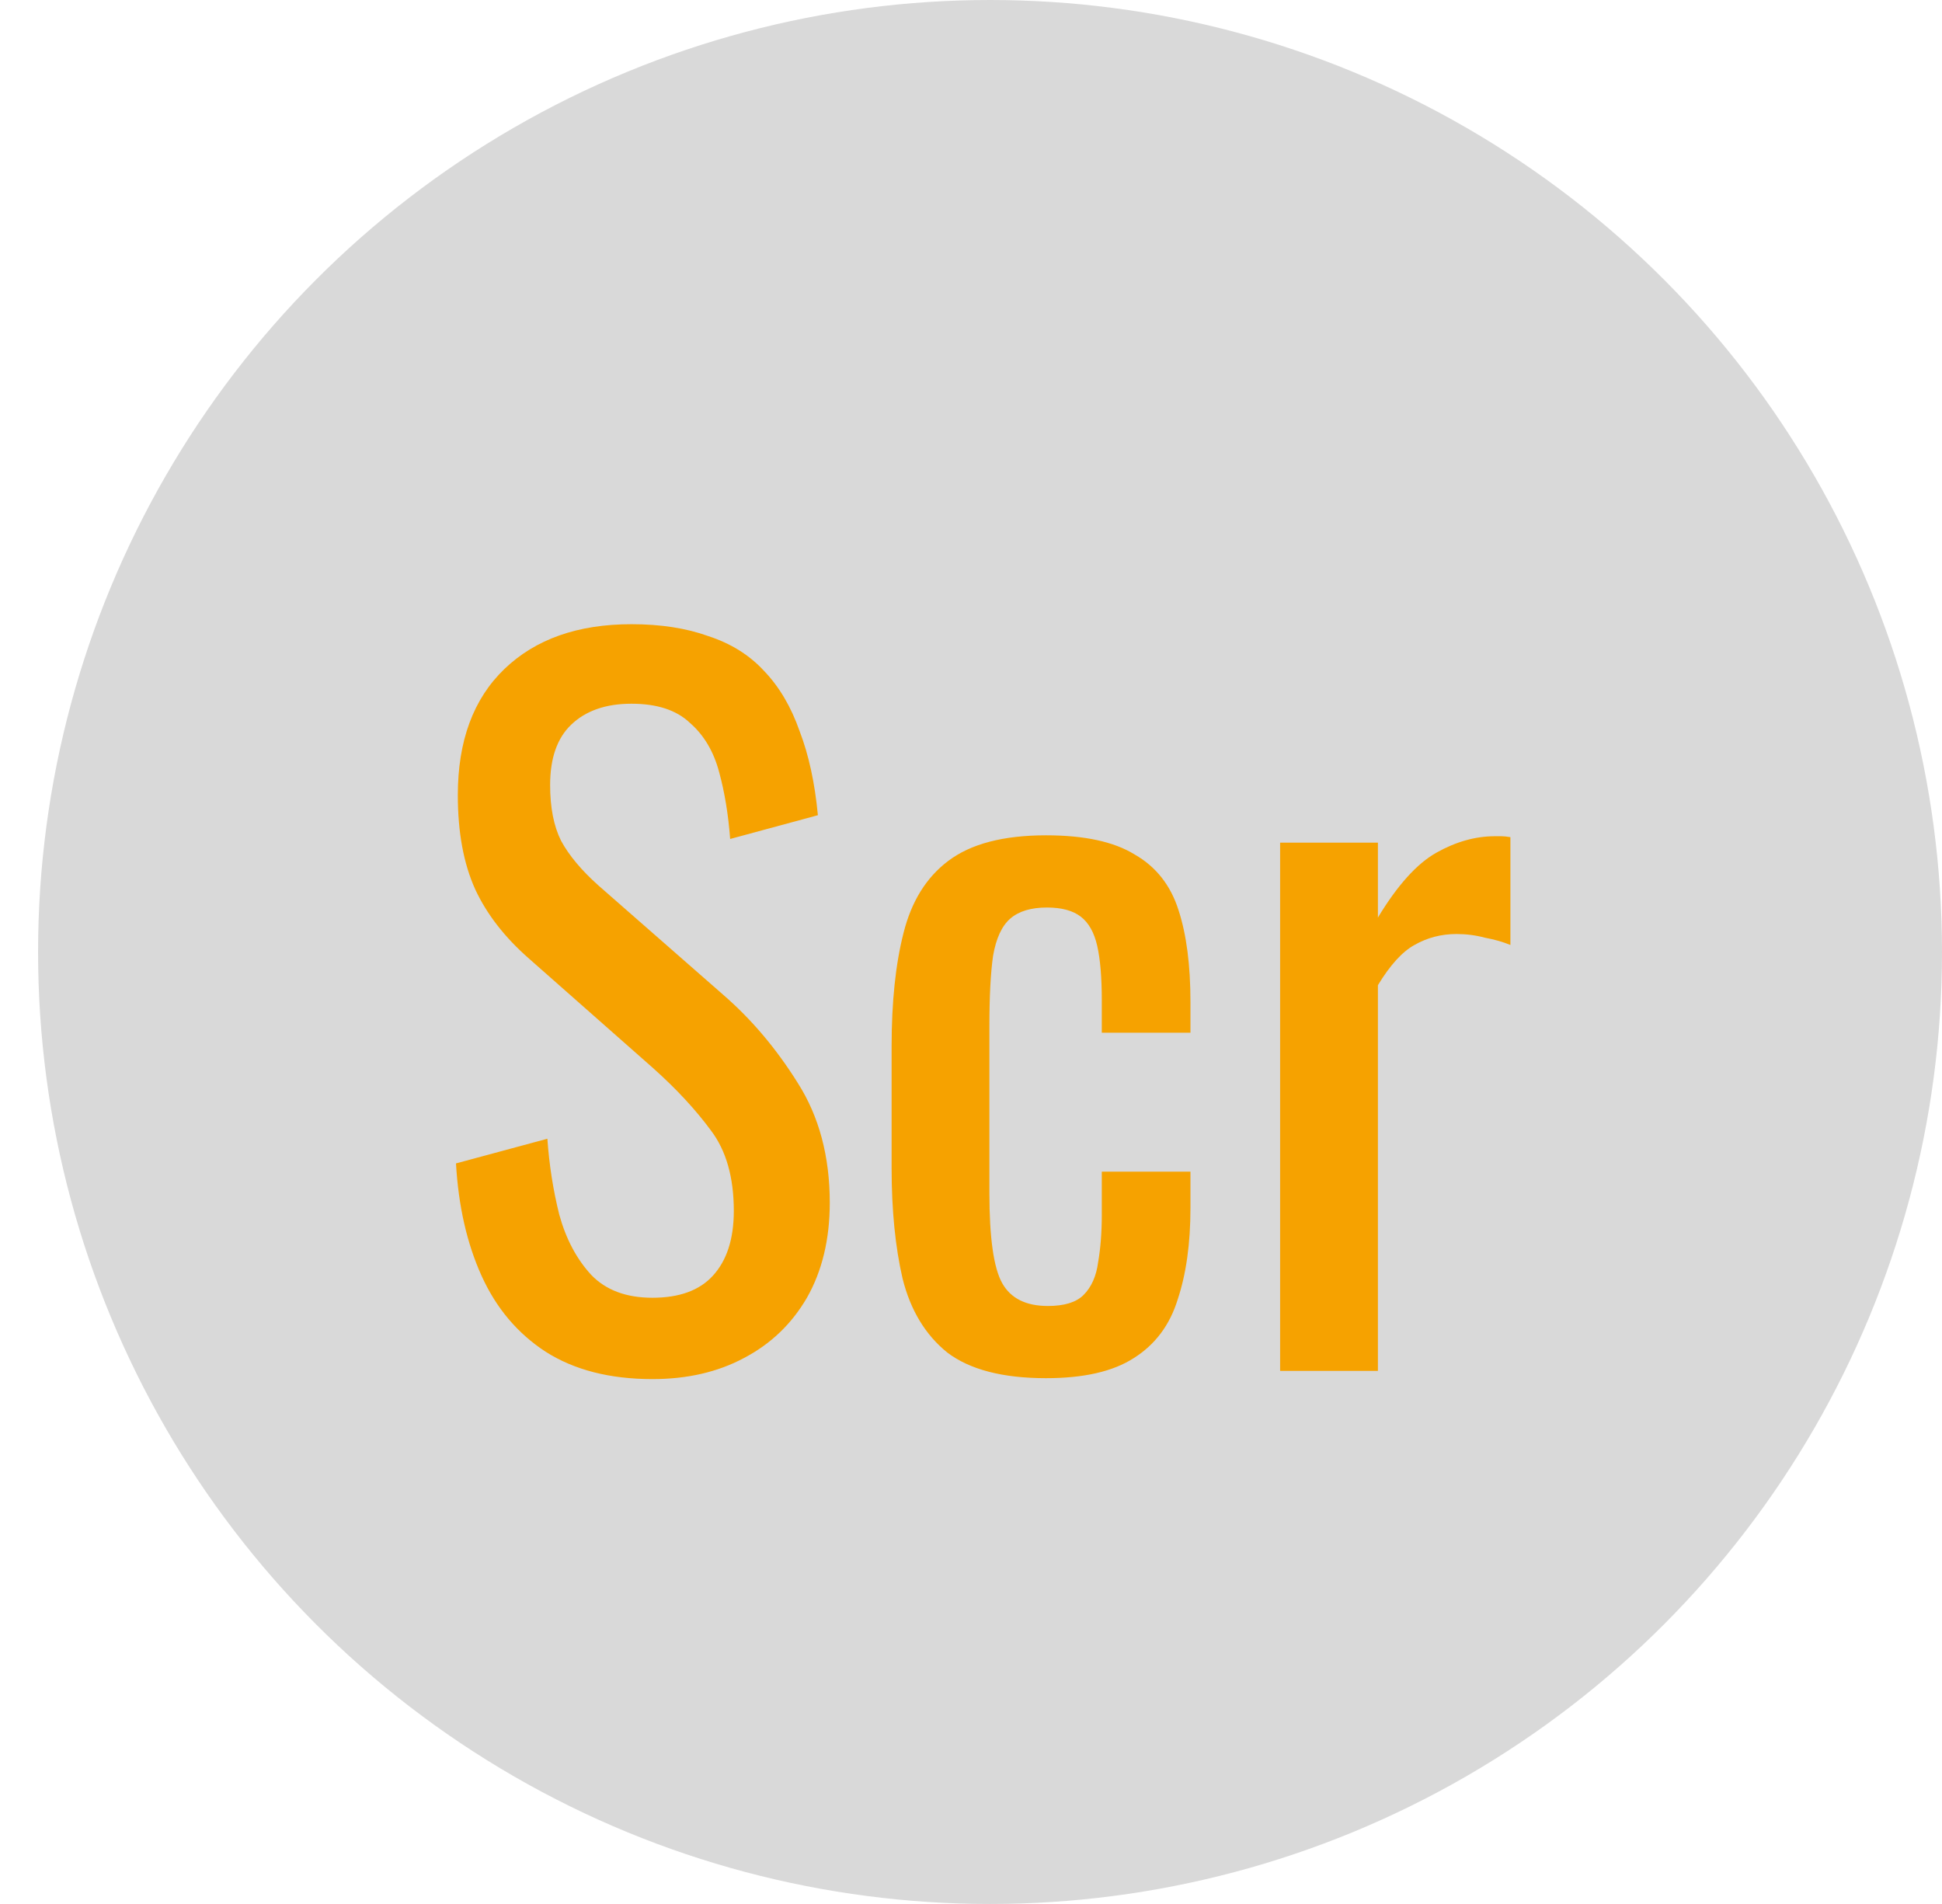<svg width="51" height="50" viewBox="0 0 51 50" fill="none" xmlns="http://www.w3.org/2000/svg">
<circle cx="26" cy="25" r="25" fill="#D9D9D9"/>
<path d="M17.135 36.216C16.015 36.216 15.079 35.976 14.327 35.496C13.591 35.016 13.031 34.352 12.647 33.504C12.263 32.656 12.039 31.672 11.975 30.552L14.375 29.904C14.423 30.592 14.527 31.256 14.687 31.896C14.863 32.536 15.143 33.064 15.527 33.48C15.911 33.88 16.447 34.08 17.135 34.08C17.839 34.08 18.367 33.888 18.719 33.504C19.087 33.104 19.271 32.536 19.271 31.8C19.271 30.92 19.071 30.216 18.671 29.688C18.271 29.144 17.767 28.6 17.159 28.056L13.895 25.176C13.255 24.616 12.783 24.008 12.479 23.352C12.175 22.68 12.023 21.856 12.023 20.88C12.023 19.456 12.431 18.352 13.247 17.568C14.063 16.784 15.175 16.392 16.583 16.392C17.351 16.392 18.023 16.496 18.599 16.704C19.191 16.896 19.679 17.2 20.063 17.616C20.463 18.032 20.775 18.56 20.999 19.2C21.239 19.824 21.399 20.56 21.479 21.408L19.175 22.032C19.127 21.392 19.031 20.808 18.887 20.28C18.743 19.736 18.487 19.304 18.119 18.984C17.767 18.648 17.255 18.48 16.583 18.48C15.911 18.48 15.383 18.664 14.999 19.032C14.631 19.384 14.447 19.912 14.447 20.616C14.447 21.208 14.543 21.696 14.735 22.08C14.943 22.464 15.271 22.856 15.719 23.256L19.007 26.136C19.743 26.776 20.391 27.544 20.951 28.44C21.511 29.32 21.791 30.368 21.791 31.584C21.791 32.544 21.591 33.376 21.191 34.08C20.791 34.768 20.239 35.296 19.535 35.664C18.847 36.032 18.047 36.216 17.135 36.216ZM27.471 36.192C26.335 36.192 25.471 35.968 24.879 35.52C24.303 35.056 23.911 34.408 23.703 33.576C23.511 32.744 23.415 31.776 23.415 30.672V27.48C23.415 26.312 23.519 25.32 23.727 24.504C23.935 23.672 24.327 23.04 24.903 22.608C25.495 22.16 26.351 21.936 27.471 21.936C28.479 21.936 29.255 22.104 29.799 22.44C30.359 22.76 30.743 23.248 30.951 23.904C31.159 24.544 31.263 25.344 31.263 26.304V27.12H28.935V26.28C28.935 25.672 28.895 25.192 28.815 24.84C28.735 24.488 28.591 24.232 28.383 24.072C28.175 23.912 27.879 23.832 27.495 23.832C27.079 23.832 26.759 23.928 26.535 24.12C26.311 24.312 26.159 24.64 26.079 25.104C26.015 25.552 25.983 26.168 25.983 26.952V31.32C25.983 32.504 26.095 33.296 26.319 33.696C26.543 34.096 26.943 34.296 27.519 34.296C27.951 34.296 28.263 34.2 28.455 34.008C28.663 33.8 28.791 33.512 28.839 33.144C28.903 32.776 28.935 32.36 28.935 31.896V30.768H31.263V31.728C31.263 32.656 31.151 33.456 30.927 34.128C30.719 34.8 30.335 35.312 29.775 35.664C29.231 36.016 28.463 36.192 27.471 36.192ZM33.618 36V22.128H36.186V24.096C36.698 23.248 37.21 22.68 37.722 22.392C38.234 22.104 38.746 21.96 39.258 21.96C39.322 21.96 39.378 21.96 39.426 21.96C39.49 21.96 39.57 21.968 39.666 21.984V24.816C39.474 24.736 39.25 24.672 38.994 24.624C38.754 24.56 38.506 24.528 38.25 24.528C37.85 24.528 37.482 24.624 37.146 24.816C36.826 24.992 36.506 25.344 36.186 25.872V36H33.618Z" fill="#F6A200"/>
</svg>
